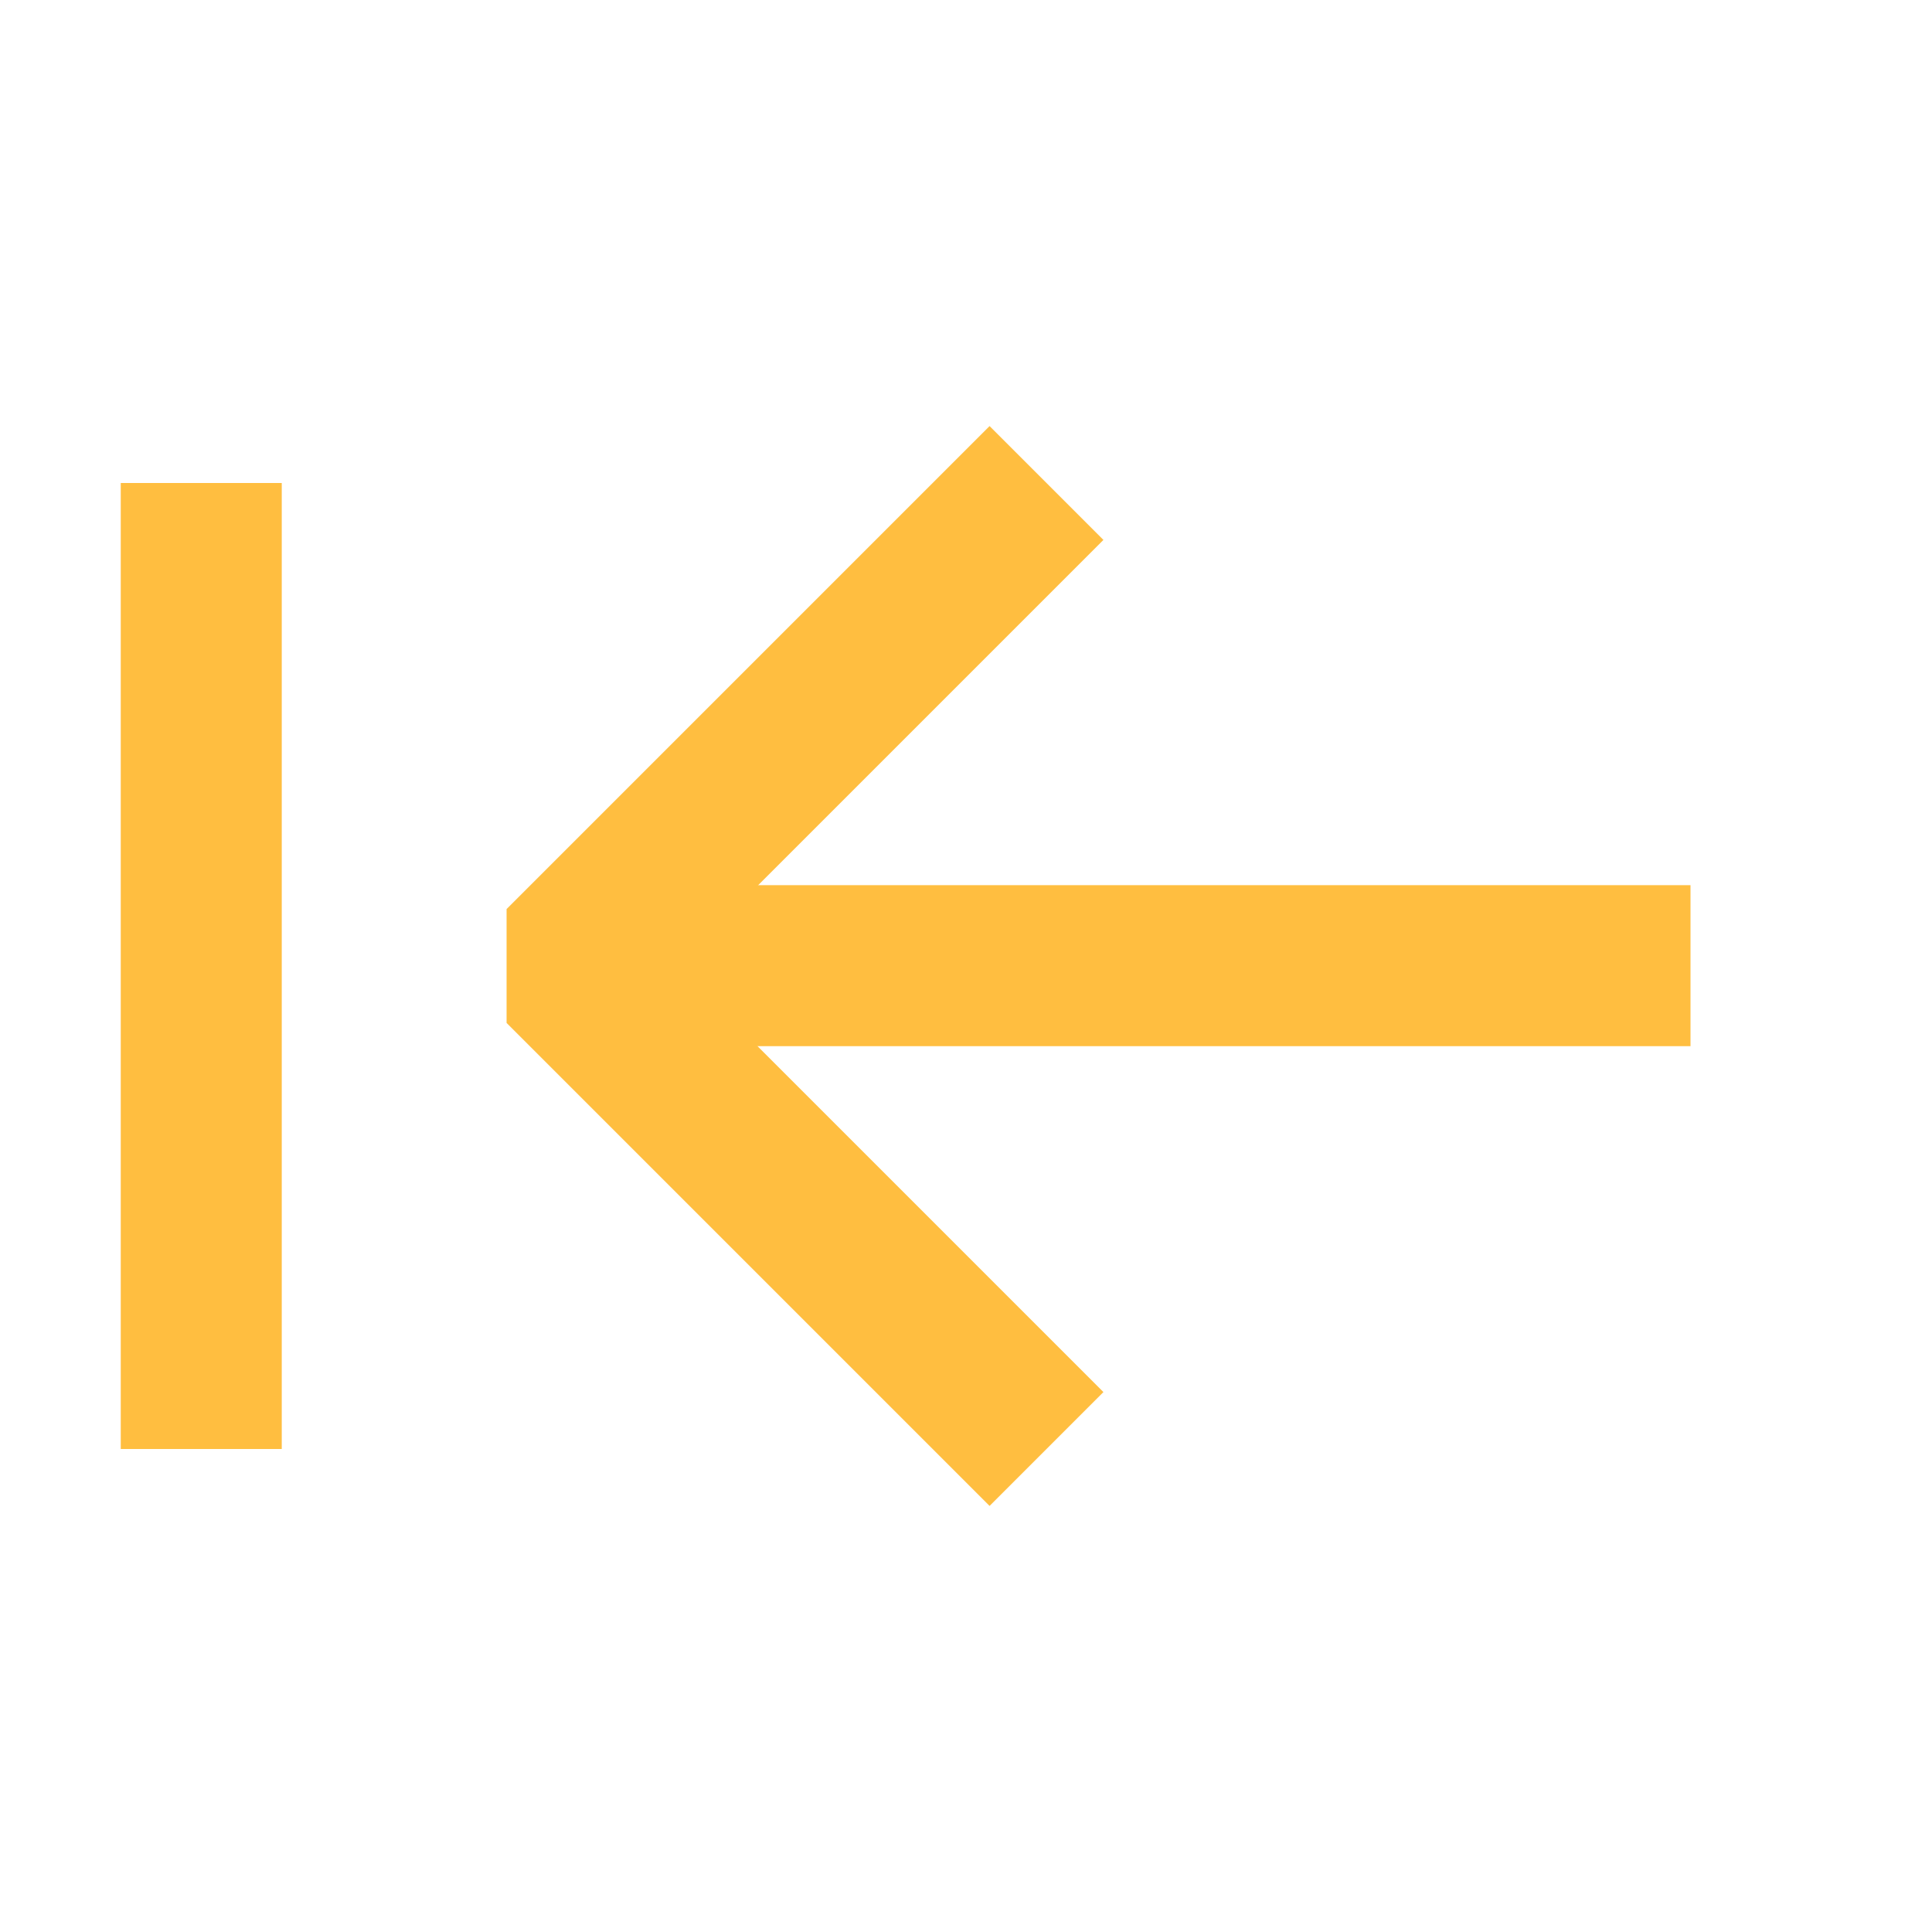<?xml version="1.0" encoding="UTF-8"?><svg width="24" height="24" viewBox="0 0 48 48" fill="none" xmlns="http://www.w3.org/2000/svg"><path d="M14 23.992H42" stroke="#ffbe40" stroke-width="4" stroke-linecap="butt" stroke-linejoin="bevel"/><path d="M26 36L14 24L26 12" stroke="#ffbe40" stroke-width="4" stroke-linecap="butt" stroke-linejoin="bevel"/><path d="M5 36V12" stroke="#ffbe40" stroke-width="4" stroke-linecap="butt" stroke-linejoin="bevel"/></svg>